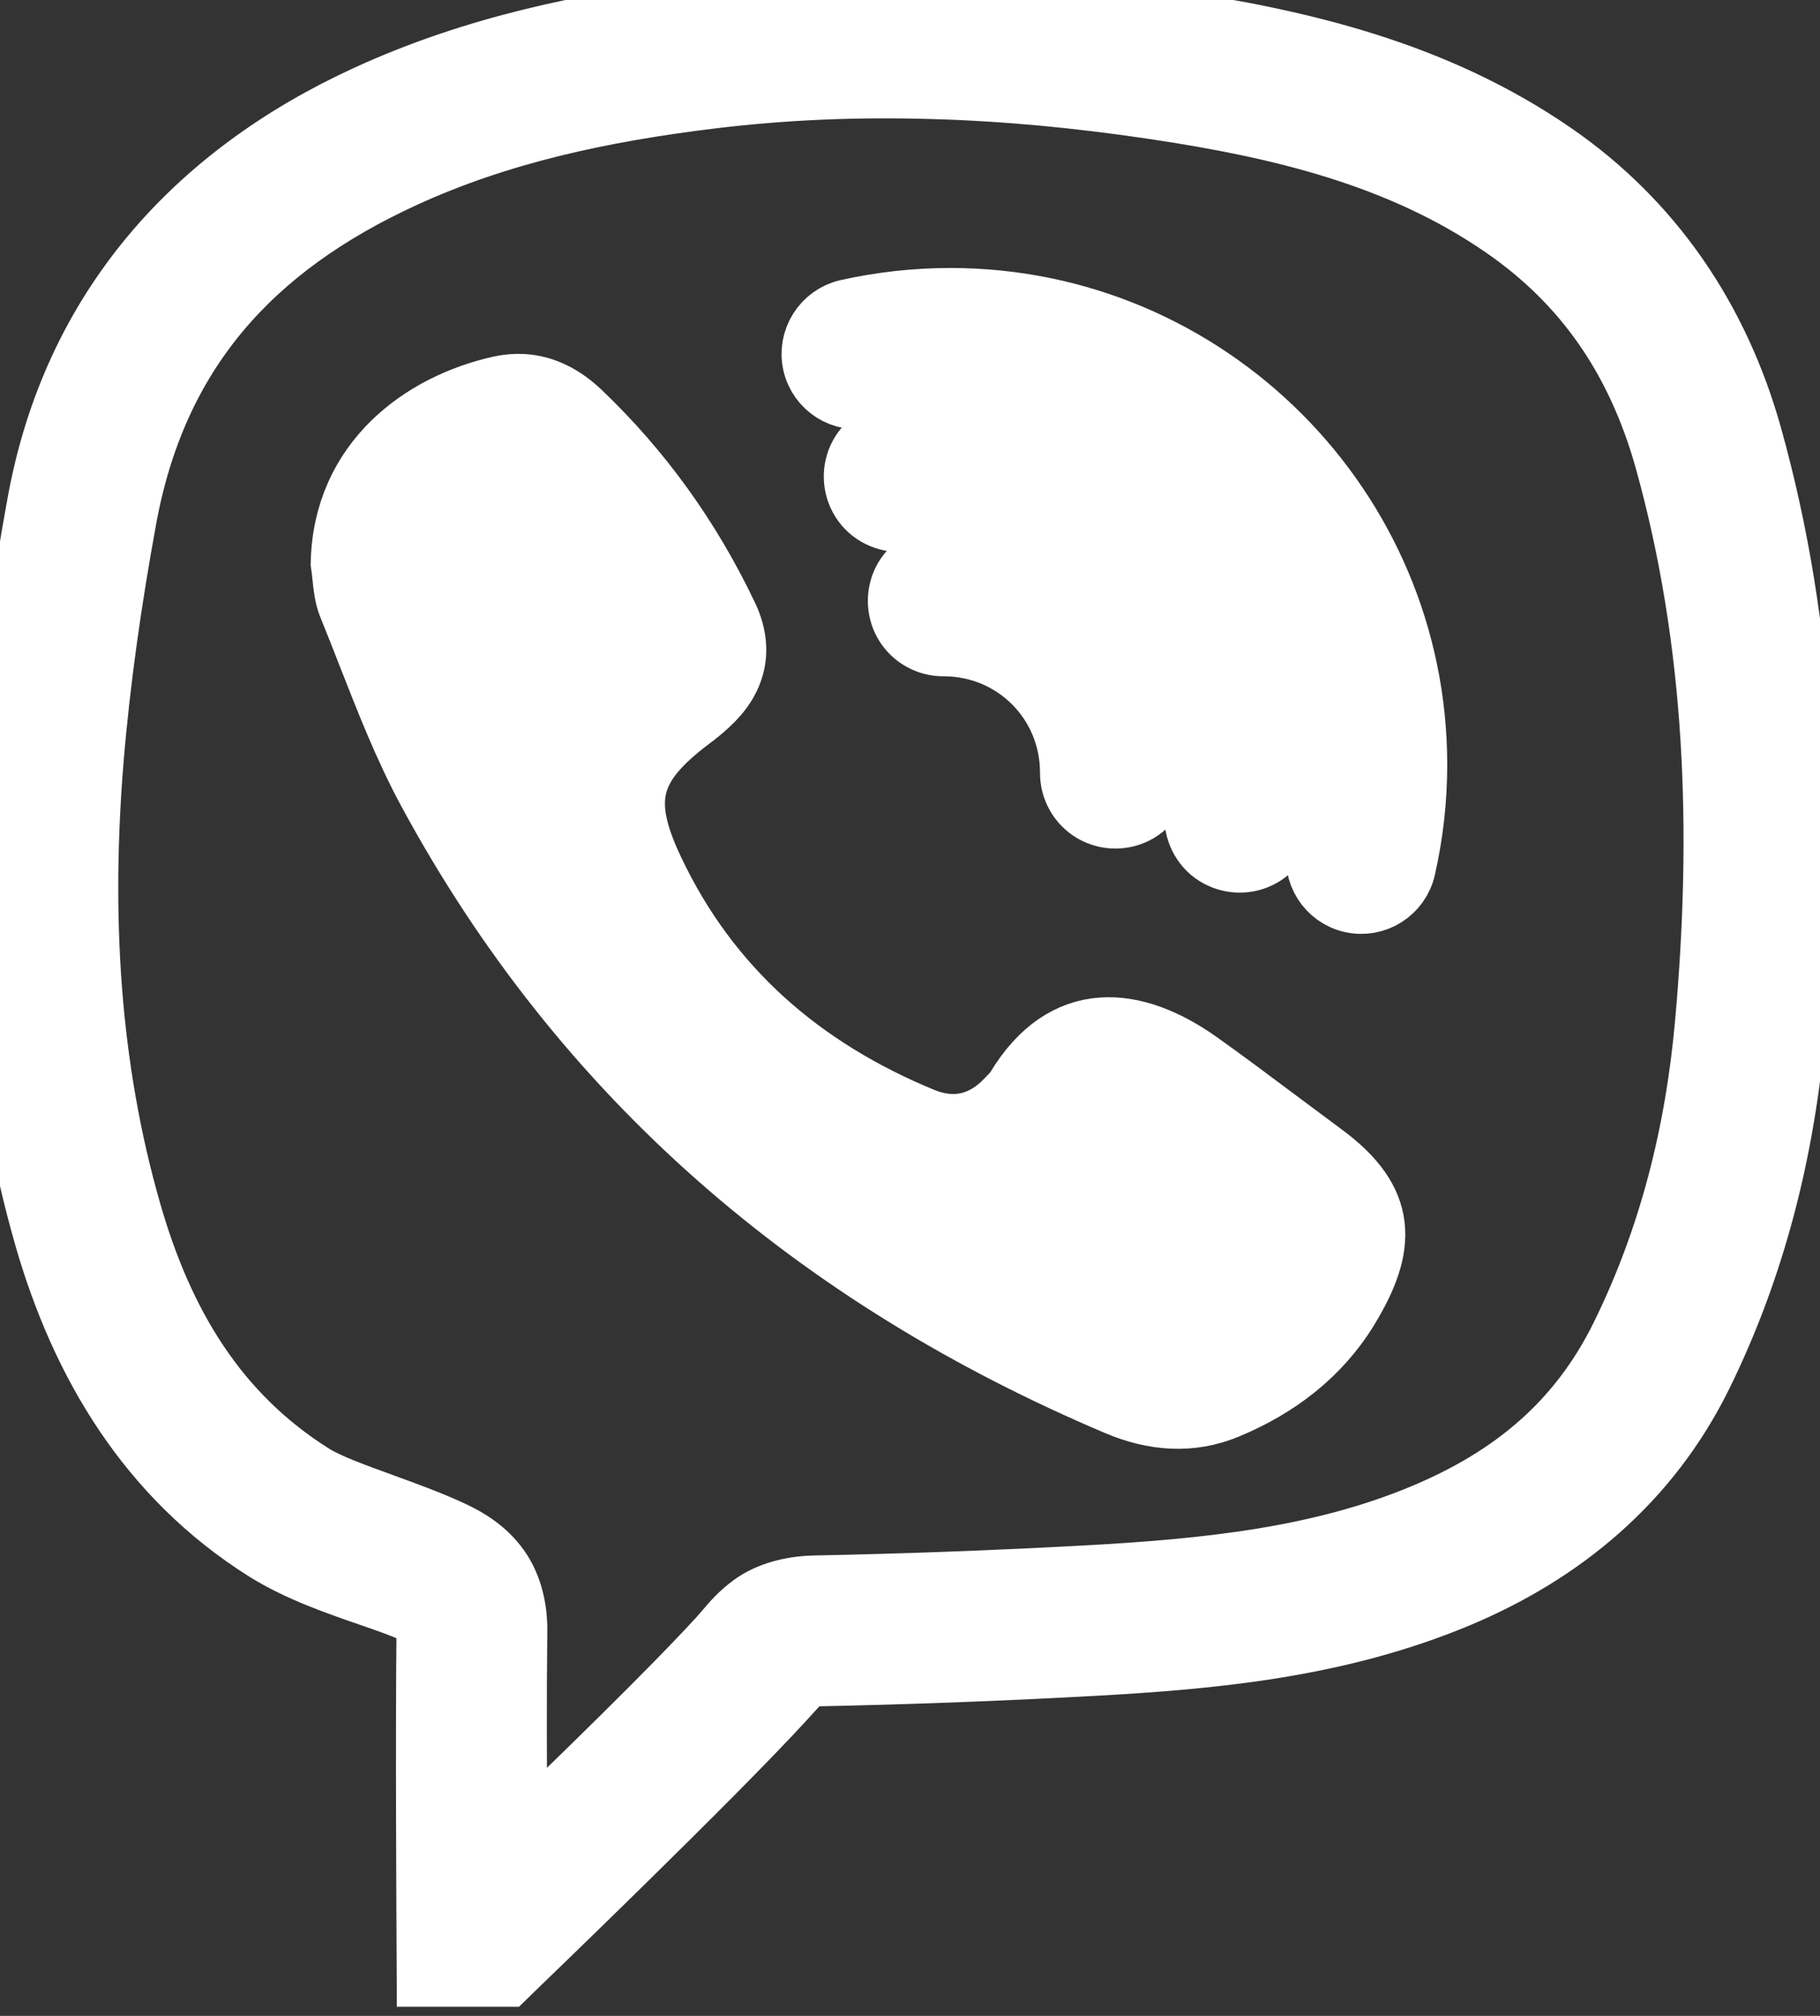 <svg width="28" height="31" viewBox="0 0 28 31" fill="none" xmlns="http://www.w3.org/2000/svg">
<rect x="0" y="0" width="28" height="31" fill="#333333" stroke="none"/>
<path d="M13.481 0.001C12.581 0.006 11.679 0.06 10.769 0.171C9.029 0.385 7.304 0.741 5.649 1.501C3.017 2.71 1.15 4.762 0.609 7.745C0.379 9.003 0.194 10.279 0.088 11.563C-0.116 14.056 0.011 16.557 0.717 19.014C1.274 20.95 2.3 22.69 4.097 23.819C4.592 24.13 5.19 24.337 5.692 24.51C5.96 24.603 6.201 24.686 6.384 24.771C6.531 24.84 6.567 24.882 6.574 24.892L6.575 24.892C6.583 24.9 6.603 24.92 6.6 25.072C6.582 26.65 6.6 29.703 6.6 29.703L6.603 30.36H7.781L7.972 30.174C7.972 30.174 10.965 27.295 12.048 26.109C12.131 26.019 12.197 25.946 12.247 25.891C12.315 25.816 12.353 25.773 12.365 25.766C12.368 25.764 12.369 25.762 12.371 25.76C12.379 25.751 12.384 25.744 12.553 25.74C13.974 25.712 15.392 25.658 16.809 25.58C18.679 25.477 20.584 25.299 22.417 24.534C24.013 23.866 25.346 22.775 26.153 21.141C26.978 19.465 27.418 17.689 27.583 15.851C27.857 12.79 27.761 9.725 26.916 6.704C26.418 4.933 25.418 3.435 23.884 2.378C22.048 1.114 19.978 0.64 17.952 0.338C16.768 0.163 15.577 0.047 14.381 0.011C14.082 0.003 13.783 -0.002 13.481 0.001ZM14.345 1.331C15.482 1.362 16.619 1.473 17.758 1.643C19.712 1.934 21.556 2.378 23.136 3.466C24.418 4.347 25.217 5.538 25.645 7.057C26.434 9.882 26.534 12.778 26.269 15.735C26.116 17.439 25.712 19.045 24.967 20.558C24.309 21.894 23.283 22.742 21.906 23.317C20.308 23.984 18.57 24.162 16.74 24.263C15.337 24.34 13.932 24.392 12.527 24.42C12.174 24.428 11.829 24.521 11.584 24.701C11.403 24.834 11.295 24.961 11.19 25.084C11.152 25.128 11.116 25.171 11.076 25.214C10.349 26.009 8.943 27.371 8.078 28.209C8.023 28.262 7.971 28.313 7.92 28.362C7.92 28.295 7.92 28.226 7.919 28.157C7.914 27.215 7.908 26.111 7.92 25.088C7.925 24.75 7.848 24.405 7.655 24.131C7.461 23.858 7.196 23.693 6.941 23.575C6.606 23.419 6.224 23.281 5.868 23.151C5.431 22.992 5.031 22.847 4.798 22.701C3.321 21.773 2.483 20.38 1.985 18.648C1.333 16.382 1.209 14.049 1.403 11.674C1.506 10.442 1.684 9.207 1.908 7.982C2.377 5.402 3.852 3.778 6.198 2.7C7.68 2.019 9.263 1.684 10.931 1.48C12.068 1.341 13.205 1.297 14.345 1.331ZM14.623 4.621C14.079 4.621 13.551 4.682 13.038 4.796C12.685 4.878 12.46 5.232 12.54 5.587C12.62 5.943 12.976 6.165 13.332 6.085C13.747 5.99 14.18 5.941 14.623 5.941C17.846 5.941 20.445 8.539 20.445 11.759C20.445 12.205 20.396 12.638 20.3 13.056C20.22 13.409 20.442 13.765 20.798 13.845C21.154 13.925 21.507 13.7 21.587 13.345C21.703 12.834 21.765 12.306 21.765 11.759C21.765 7.825 18.56 4.621 14.623 4.621ZM8.039 5.943C7.931 5.938 7.82 5.946 7.704 5.971C6.505 6.237 5.314 7.106 5.28 8.658C5.29 8.724 5.297 8.791 5.304 8.858C5.32 9.012 5.336 9.166 5.391 9.302C5.493 9.551 5.591 9.802 5.689 10.053C5.97 10.769 6.25 11.487 6.613 12.159C8.998 16.567 12.605 19.633 17.201 21.579C17.75 21.811 18.318 21.86 18.872 21.628C19.635 21.311 20.282 20.821 20.713 20.117C21.303 19.151 21.311 18.48 20.339 17.766C20.11 17.597 19.882 17.427 19.655 17.257C19.249 16.953 18.844 16.65 18.431 16.356C17.449 15.66 16.387 15.539 15.655 16.761C15.624 16.809 15.583 16.851 15.543 16.892C15.532 16.904 15.521 16.915 15.51 16.926C15.134 17.325 14.672 17.423 14.182 17.222C12.324 16.456 10.888 15.222 10.021 13.383C9.511 12.303 9.65 11.762 10.604 11.043C10.699 10.973 10.79 10.898 10.877 10.818C11.295 10.437 11.406 9.983 11.158 9.47C10.599 8.299 9.854 7.255 8.91 6.356C8.655 6.113 8.364 5.961 8.039 5.943ZM14.613 6.601C14.322 6.601 14.033 6.624 13.749 6.673C13.51 6.704 13.306 6.863 13.218 7.088C13.131 7.315 13.174 7.57 13.329 7.755C13.486 7.939 13.734 8.024 13.971 7.972C14.177 7.939 14.394 7.92 14.613 7.92C16.758 7.92 18.48 9.643 18.48 11.788C18.48 12.007 18.462 12.223 18.429 12.43C18.377 12.667 18.462 12.914 18.645 13.072C18.831 13.226 19.086 13.27 19.313 13.182C19.537 13.095 19.697 12.891 19.728 12.651C19.777 12.368 19.8 12.079 19.8 11.788C19.8 8.931 17.47 6.601 14.613 6.601ZM14.52 8.58C14.283 8.578 14.061 8.702 13.94 8.908C13.822 9.114 13.822 9.367 13.94 9.573C14.061 9.779 14.283 9.903 14.52 9.9C15.621 9.9 16.5 10.78 16.5 11.88C16.498 12.118 16.621 12.339 16.828 12.46C17.034 12.579 17.287 12.579 17.493 12.46C17.699 12.339 17.823 12.118 17.82 11.88C17.82 10.065 16.335 8.58 14.52 8.58Z" fill="white"/>
<path d="M13.481 0.001C12.581 0.006 11.679 0.06 10.769 0.171C9.029 0.385 7.304 0.741 5.649 1.501C3.017 2.71 1.15 4.762 0.609 7.745C0.379 9.003 0.194 10.279 0.088 11.563C-0.116 14.056 0.011 16.557 0.717 19.014C1.274 20.95 2.3 22.69 4.097 23.819C4.592 24.13 5.19 24.337 5.692 24.51C5.96 24.603 6.201 24.686 6.384 24.771C6.531 24.84 6.567 24.882 6.574 24.892L6.575 24.892C6.583 24.9 6.603 24.92 6.6 25.072C6.582 26.65 6.6 29.703 6.6 29.703L6.603 30.36H7.781L7.972 30.174C7.972 30.174 10.965 27.295 12.048 26.109C12.131 26.019 12.197 25.946 12.247 25.891C12.315 25.816 12.353 25.773 12.365 25.766C12.368 25.764 12.369 25.762 12.371 25.76C12.379 25.751 12.384 25.744 12.553 25.74C13.974 25.712 15.392 25.658 16.809 25.58C18.679 25.477 20.584 25.299 22.417 24.534C24.013 23.866 25.346 22.775 26.153 21.141C26.978 19.465 27.418 17.689 27.583 15.851C27.857 12.79 27.761 9.725 26.916 6.704C26.418 4.933 25.418 3.435 23.884 2.378C22.048 1.114 19.978 0.64 17.952 0.338C16.768 0.163 15.577 0.047 14.381 0.011C14.082 0.003 13.783 -0.002 13.481 0.001ZM14.345 1.331C15.482 1.362 16.619 1.473 17.758 1.643C19.712 1.934 21.556 2.378 23.136 3.466C24.418 4.347 25.217 5.538 25.645 7.057C26.434 9.882 26.534 12.778 26.269 15.735C26.116 17.439 25.712 19.045 24.967 20.558C24.309 21.894 23.283 22.742 21.906 23.317C20.308 23.984 18.57 24.162 16.74 24.263C15.337 24.34 13.932 24.392 12.527 24.42C12.174 24.428 11.829 24.521 11.584 24.701C11.403 24.834 11.295 24.961 11.19 25.084C11.152 25.128 11.116 25.171 11.076 25.214C10.349 26.009 8.943 27.371 8.078 28.209C8.023 28.262 7.971 28.313 7.92 28.362C7.92 28.295 7.92 28.226 7.919 28.157C7.914 27.215 7.908 26.111 7.92 25.088C7.925 24.75 7.848 24.405 7.655 24.131C7.461 23.858 7.196 23.693 6.941 23.575C6.606 23.419 6.224 23.281 5.868 23.151C5.431 22.992 5.031 22.847 4.798 22.701C3.321 21.773 2.483 20.38 1.985 18.648C1.333 16.382 1.209 14.049 1.403 11.674C1.506 10.442 1.684 9.207 1.908 7.982C2.377 5.402 3.852 3.778 6.198 2.7C7.68 2.019 9.263 1.684 10.931 1.48C12.068 1.341 13.205 1.297 14.345 1.331ZM14.623 4.621C14.079 4.621 13.551 4.682 13.038 4.796C12.685 4.878 12.46 5.232 12.54 5.587C12.62 5.943 12.976 6.165 13.332 6.085C13.747 5.99 14.18 5.941 14.623 5.941C17.846 5.941 20.445 8.539 20.445 11.759C20.445 12.205 20.396 12.638 20.3 13.056C20.22 13.409 20.442 13.765 20.798 13.845C21.154 13.925 21.507 13.7 21.587 13.345C21.703 12.834 21.765 12.306 21.765 11.759C21.765 7.825 18.56 4.621 14.623 4.621ZM8.039 5.943C7.931 5.938 7.82 5.946 7.704 5.971C6.505 6.237 5.314 7.106 5.28 8.658C5.29 8.724 5.297 8.791 5.304 8.858C5.32 9.012 5.336 9.166 5.391 9.302C5.493 9.551 5.591 9.802 5.689 10.053C5.97 10.769 6.25 11.487 6.613 12.159C8.998 16.567 12.605 19.633 17.201 21.579C17.75 21.811 18.318 21.86 18.872 21.628C19.635 21.311 20.282 20.821 20.713 20.117C21.303 19.151 21.311 18.48 20.339 17.766C20.11 17.597 19.882 17.427 19.655 17.257C19.249 16.953 18.844 16.65 18.431 16.356C17.449 15.66 16.387 15.539 15.655 16.761C15.624 16.809 15.583 16.851 15.543 16.892C15.532 16.904 15.521 16.915 15.51 16.926C15.134 17.325 14.672 17.423 14.182 17.222C12.324 16.456 10.888 15.222 10.021 13.383C9.511 12.303 9.65 11.762 10.604 11.043C10.699 10.973 10.79 10.898 10.877 10.818C11.295 10.437 11.406 9.983 11.158 9.47C10.599 8.299 9.854 7.255 8.91 6.356C8.655 6.113 8.364 5.961 8.039 5.943ZM14.613 6.601C14.322 6.601 14.033 6.624 13.749 6.673C13.51 6.704 13.306 6.863 13.218 7.088C13.131 7.315 13.174 7.57 13.329 7.755C13.486 7.939 13.734 8.024 13.971 7.972C14.177 7.939 14.394 7.92 14.613 7.92C16.758 7.92 18.48 9.643 18.48 11.788C18.48 12.007 18.462 12.223 18.429 12.43C18.377 12.667 18.462 12.914 18.645 13.072C18.831 13.226 19.086 13.27 19.313 13.182C19.537 13.095 19.697 12.891 19.728 12.651C19.777 12.368 19.8 12.079 19.8 11.788C19.8 8.931 17.47 6.601 14.613 6.601ZM14.52 8.58C14.283 8.578 14.061 8.702 13.94 8.908C13.822 9.114 13.822 9.367 13.94 9.573C14.061 9.779 14.283 9.903 14.52 9.9C15.621 9.9 16.5 10.78 16.5 11.88C16.498 12.118 16.621 12.339 16.828 12.46C17.034 12.579 17.287 12.579 17.493 12.46C17.699 12.339 17.823 12.118 17.82 11.88C17.82 10.065 16.335 8.58 14.52 8.58Z" stroke="white"/>
</svg>
